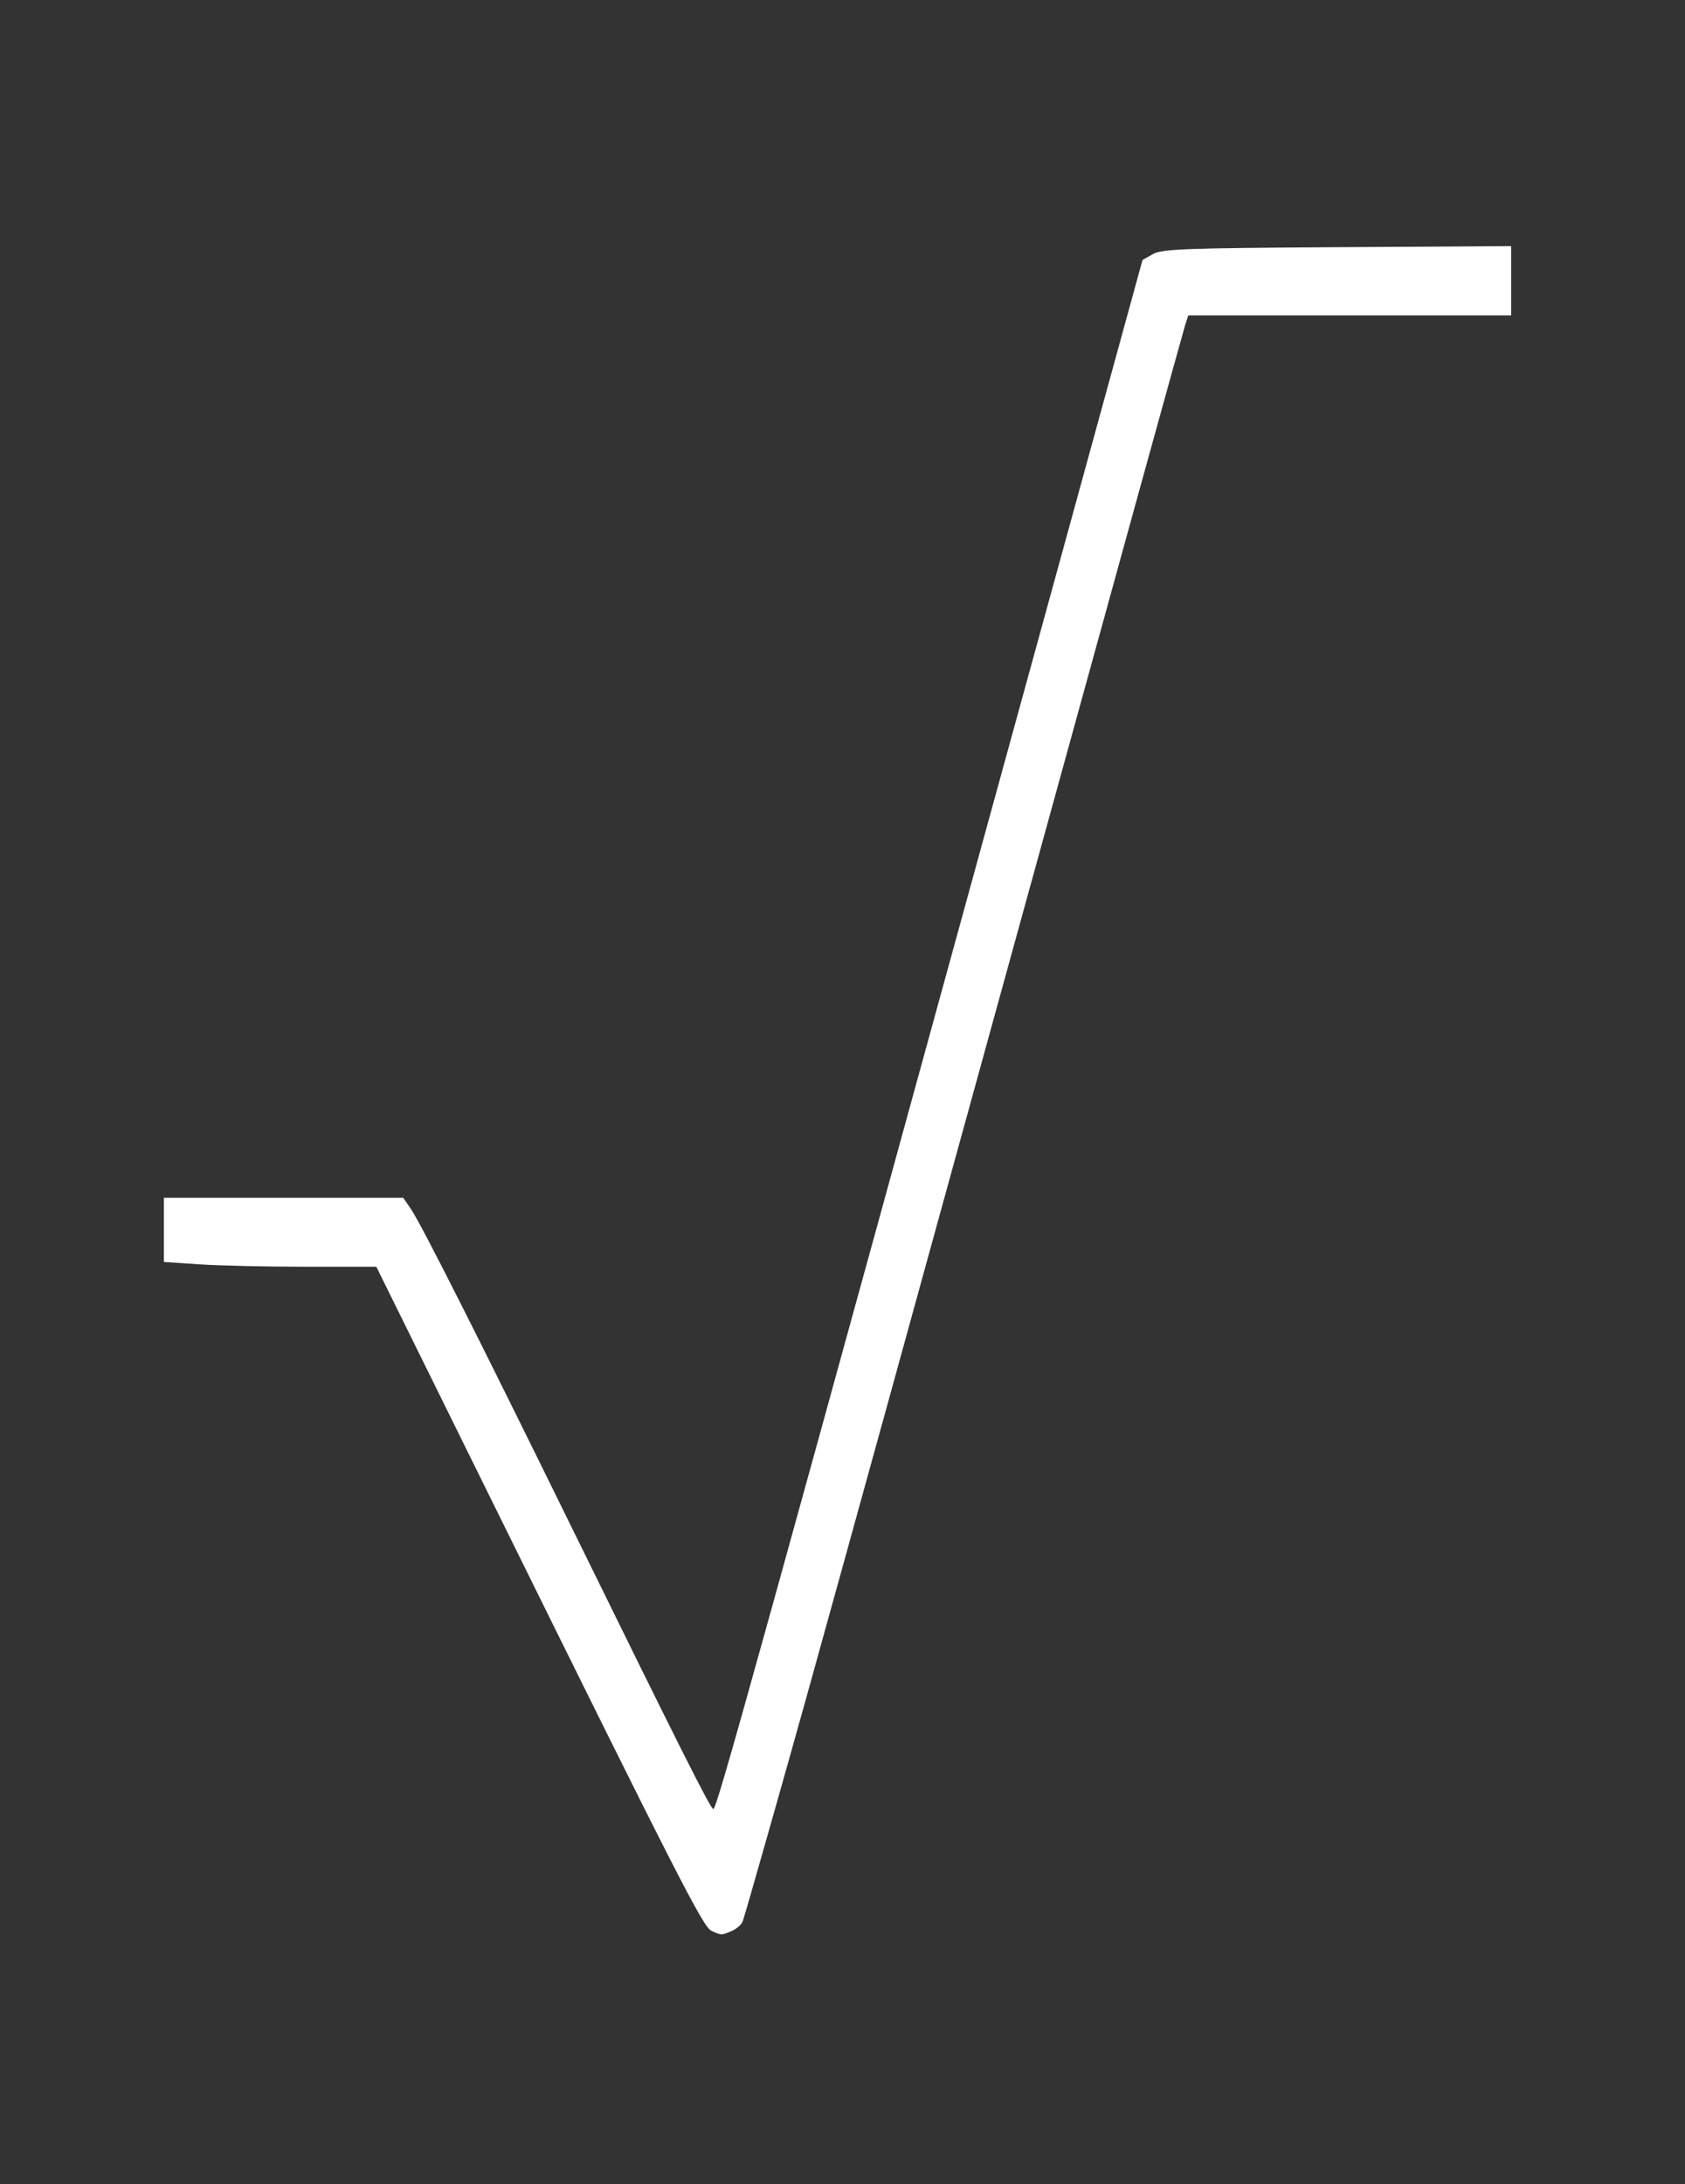 <?xml version="1.0" encoding="UTF-8" standalone="no"?>
<svg
   width="358.6"
   height="464.666"
   viewBox="0 0 94.879 122.943"
   version="1.1"
   id="svg8"
   inkscape:version="1.3.2 (091e20e, 2023-11-25, custom)"
   sodipodi:docname="sqrt.svg"
   inkscape:export-filename="C:\Users\yvele\Documents\Purdue Spring 2021\Multimedia Applications\DJA\images\home_white.png"
   inkscape:export-xdpi="100.26211"
   inkscape:export-ydpi="100.26211"
   xmlns:inkscape="http://www.inkscape.org/namespaces/inkscape"
   xmlns:sodipodi="http://sodipodi.sourceforge.net/DTD/sodipodi-0.dtd"
   xmlns="http://www.w3.org/2000/svg"
   xmlns:svg="http://www.w3.org/2000/svg"
   xmlns:rdf="http://www.w3.org/1999/02/22-rdf-syntax-ns#"
   xmlns:cc="http://creativecommons.org/ns#"
   xmlns:dc="http://purl.org/dc/elements/1.1/">
  <rect x="0" y="0" width="94.879" height="122.943" fill="#333333" stroke="none"/>
  <defs
     id="defs2" />
  <sodipodi:namedview
     id="base"
     pagecolor="#ffffff"
     bordercolor="#666666"
     borderopacity="1.0"
     inkscape:pageopacity="0.0"
     inkscape:pageshadow="2"
     inkscape:zoom="1.66"
     inkscape:cx="170.78313"
     inkscape:cy="216.86747"
     inkscape:document-units="mm"
     inkscape:current-layer="layer4"
     inkscape:document-rotation="0"
     showgrid="false"
     units="px"
     showguides="true"
     inkscape:guide-bbox="true"
     inkscape:window-width="1431"
     inkscape:window-height="1030"
     inkscape:window-x="32"
     inkscape:window-y="0"
     inkscape:window-maximized="0"
     fit-margin-top="50"
     fit-margin-left="50"
     fit-margin-right="50"
     fit-margin-bottom="50"
     inkscape:showpageshadow="2"
     inkscape:pagecheckerboard="0"
     inkscape:deskcolor="#d1d1d1">
    <sodipodi:guide
       position="47.173,57.863"
       orientation="1,0"
       id="guide845"
       inkscape:locked="false" />
  </sodipodi:namedview>
  <g
     inkscape:groupmode="layer"
     id="layer4"
     inkscape:label="black"
     style="display:inline" />
  <g
     inkscape:groupmode="layer"
     id="layer5"
     inkscape:label="Layer 2"
     style="display:inline">
    <path
       style="fill:#ffffff;fill-opacity:1;stroke-width:0.185"
       d="M 40.064,108.678 C 39.588,108.464 38.257,105.858 27.568,84.214 L 21.19,71.299 h -3.954 c -2.175,0 -4.866,-0.06 -5.981,-0.134 l -2.027,-0.134 v -1.808 -1.808 h 6.738 6.738 l 0.429,0.626 c 0.572,0.833 3.776,7.174 8.978,17.768 6.199,12.623 7.887,15.98 8.052,16.013 0.191,0.038 1.92,-6.188 20.303,-73.111 l 3.867,-14.078 0.584,-0.33 c 0.512,-0.289 1.785,-0.337 10.379,-0.39 l 9.795,-0.06 v 1.951 1.951 h -9.091 -9.091 l -0.181,0.562 c -0.1,0.309 -3.955,14.265 -8.567,31.013 -7.89,28.652 -9.683,35.145 -12.664,45.881 -1.247,4.49 -3.464,12.294 -3.669,12.912 -0.062,0.189 -0.344,0.442 -0.625,0.562 -0.586,0.25 -0.57,0.25 -1.138,-0.006 z"
       id="path3237"
       inkscape:export-xdpi="100.26211"
       inkscape:export-ydpi="100.26211" />
  </g>
</svg>
